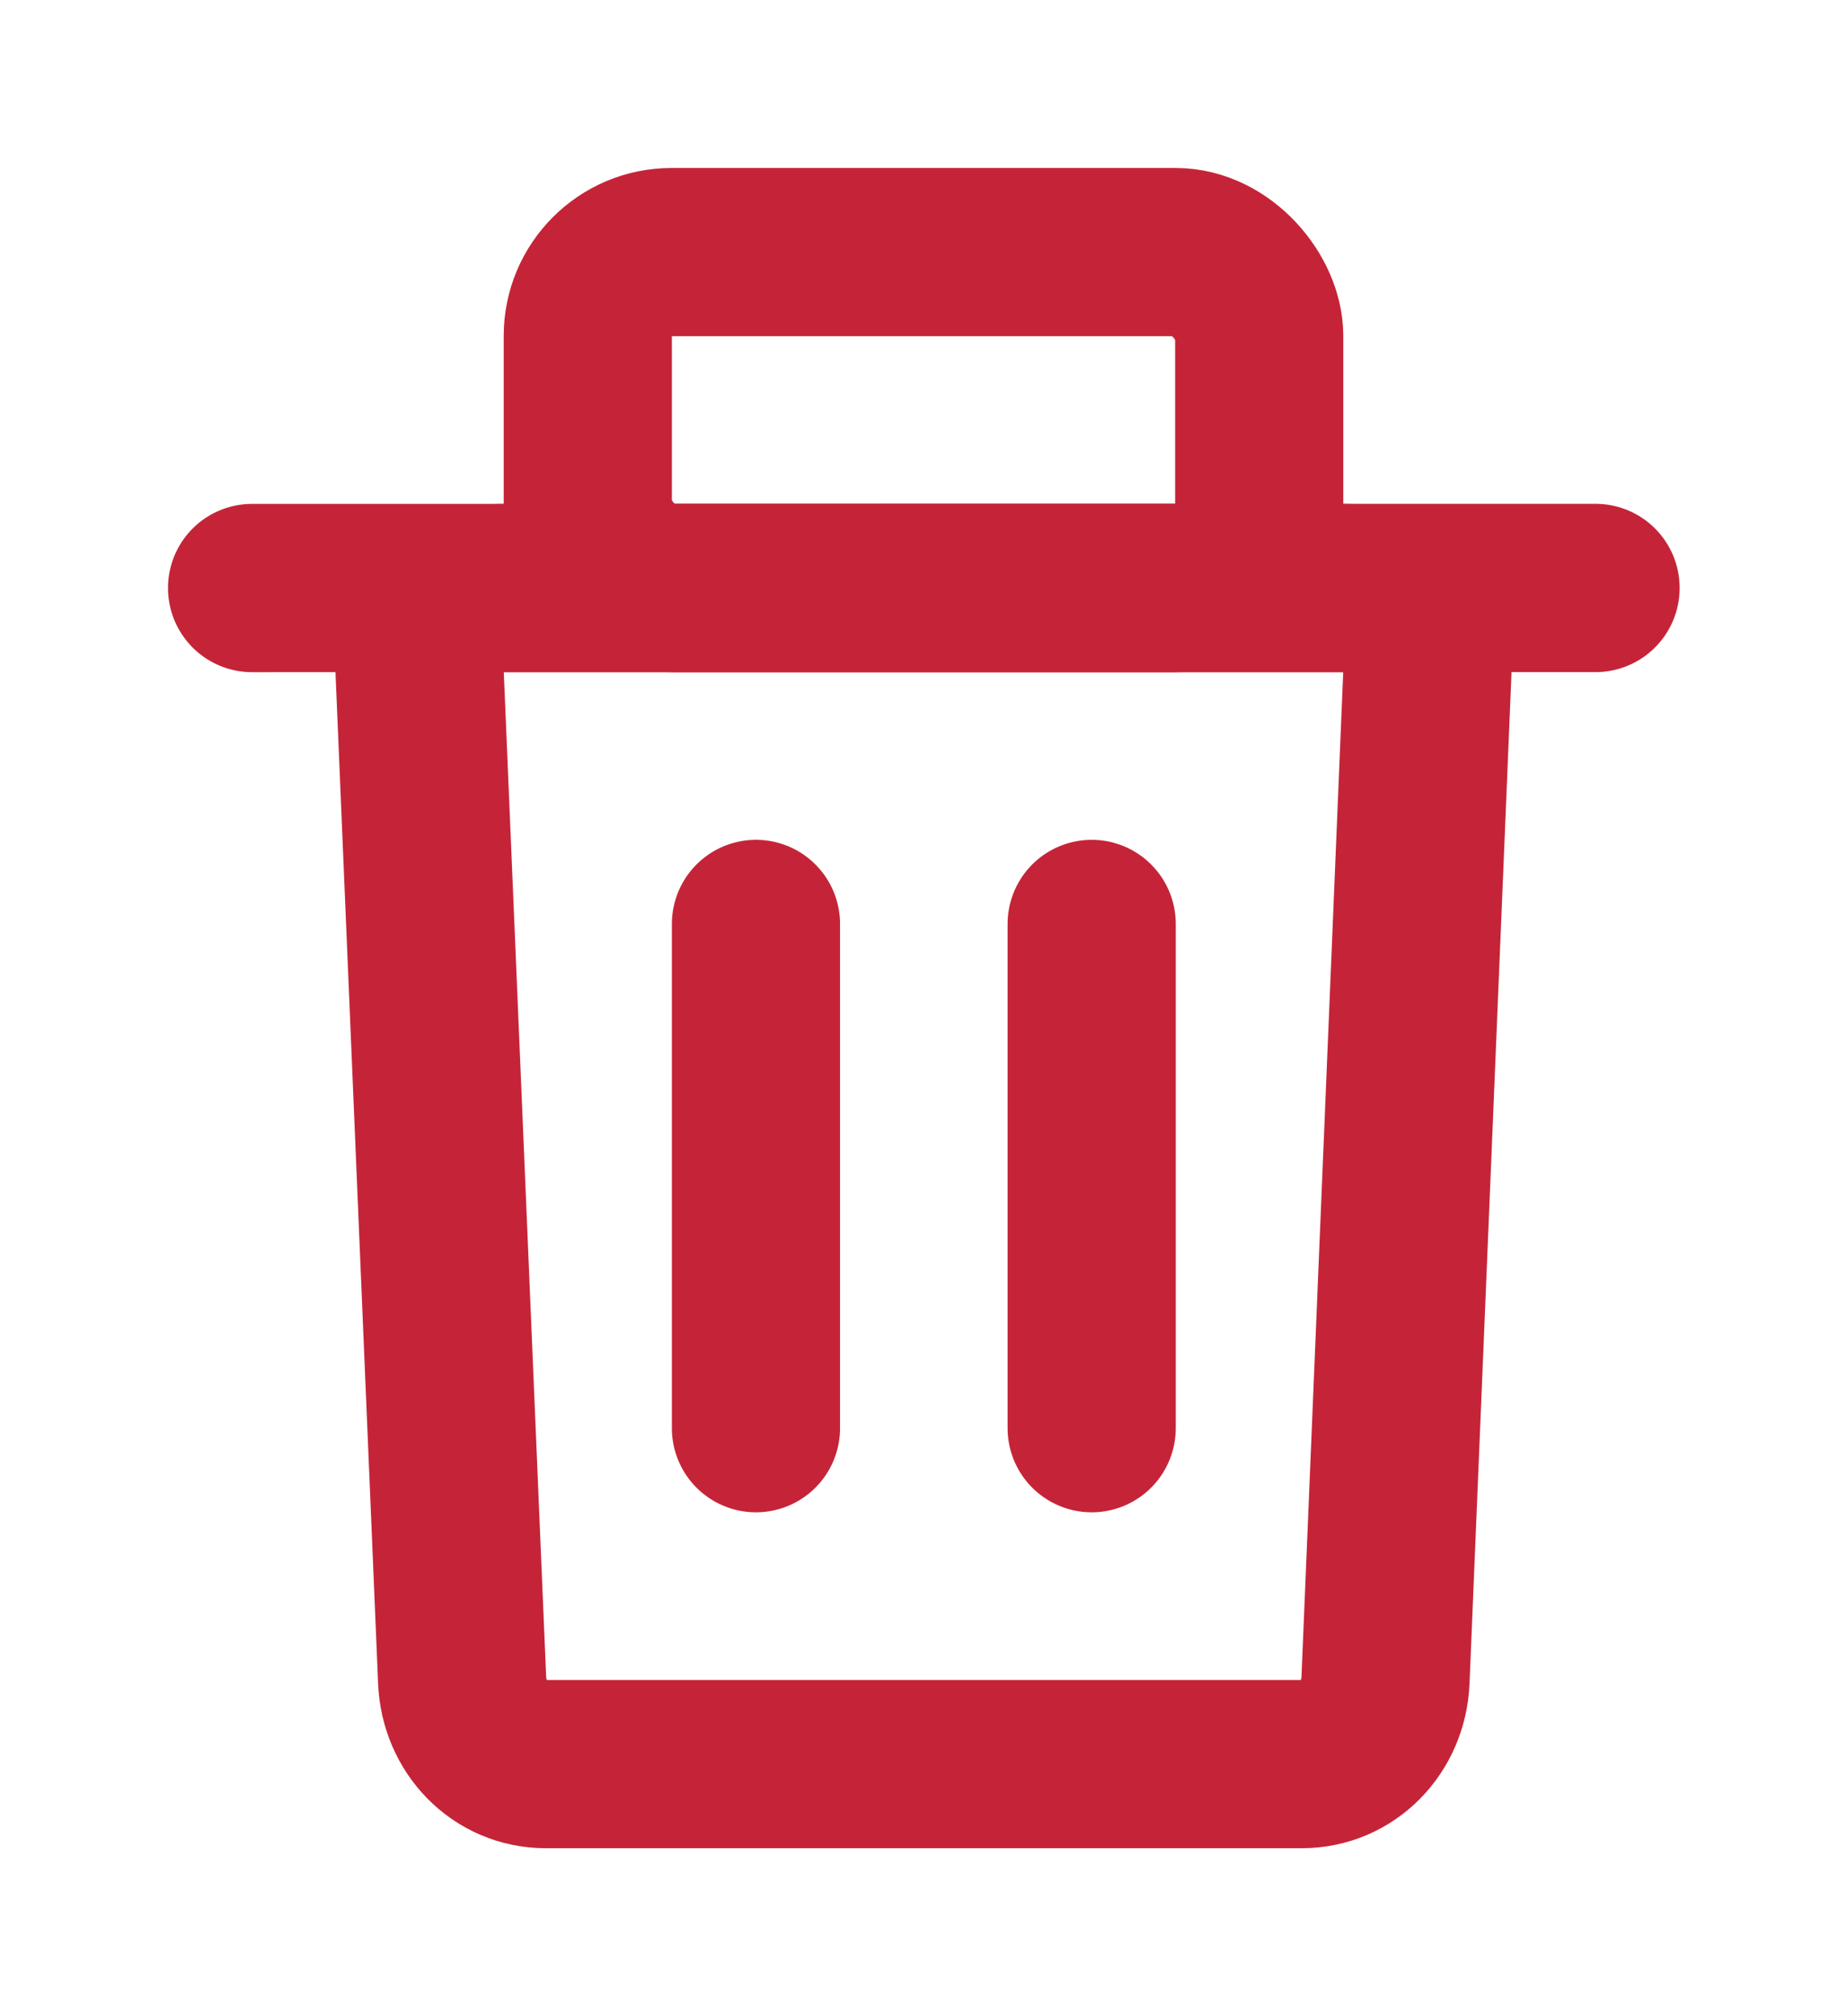 <?xml version="1.0" encoding="UTF-8" standalone="no"?>
<!-- Created with Inkscape (http://www.inkscape.org/) -->

<svg
   width="11"
   height="12"
   viewBox="0 0 2.91 3.175"
   version="1.1"
   id="svg5"
   inkscape:version="1.1.1 (3bf5ae0d25, 2021-09-20)"
   sodipodi:docname="bin.svg"
   xmlns:inkscape="http://www.inkscape.org/namespaces/inkscape"
   xmlns:sodipodi="http://sodipodi.sourceforge.net/DTD/sodipodi-0.dtd"
   xmlns="http://www.w3.org/2000/svg"
   xmlns:svg="http://www.w3.org/2000/svg">
  <sodipodi:namedview
     id="namedview7"
     pagecolor="#505050"
     bordercolor="#eeeeee"
     borderopacity="1"
     inkscape:pageshadow="0"
     inkscape:pageopacity="0"
     inkscape:pagecheckerboard="0"
     inkscape:document-units="px"
     showgrid="true"
     inkscape:zoom="32.332953"
     inkscape:cx="1.871156"
     inkscape:cy="5.3660425"
     inkscape:window-width="1920"
     inkscape:window-height="991"
     inkscape:window-x="-9"
     inkscape:window-y="-9"
     inkscape:window-maximized="1"
     inkscape:current-layer="layer1"
     units="px"
     inkscape:lockguides="true"
     inkscape:snap-center="true"
     inkscape:snap-object-midpoints="true"
     inkscape:snap-text-baseline="true"
     inkscape:showpageshadow="0"
     inkscape:deskcolor="#505050">
    <inkscape:grid
       type="xygrid"
       id="grid10911"
       originx="0"
       originy="0" />
  </sodipodi:namedview>
  <defs
     id="defs2">
    <inkscape:path-effect
       effect="fillet_chamfer"
       id="path-effect3276"
       is_visible="true"
       lpeversion="1"
       nodesatellites_param="F,0,0,1,0,3,0,1 @ F,0,0,1,0,3,0,1 @ F,0,0,1,0,3,0,1 @ F,0,0,1,0,3,0,1"
       unit="px"
       method="auto"
       mode="F"
       radius="3"
       chamfer_steps="1"
       flexible="false"
       use_knot_distance="true"
       apply_no_radius="true"
       apply_with_radius="true"
       only_selected="false"
       hide_knots="false" />
  </defs>
  <g
     inkscape:label="Layer 1"
     inkscape:groupmode="layer"
     id="layer1">
    <path
       id="rect287"
       style="fill:none;stroke:#c52438;stroke-opacity:1;stroke-width:0.265;stroke-miterlimit:4;stroke-dasharray:none"
       d="M 0.794,0.926 H 2.117 c 0.073,0 0.135,0.059 0.132,0.132 L 2.183,2.646 c -0.003,0.073 -0.059,0.132 -0.132,0.132 H 0.86 c -0.073,0 -0.129,-0.059 -0.132,-0.132 L 0.661,1.058 c -0.003,-0.073 0.059,-0.132 0.132,-0.132 z"
       sodipodi:nodetypes="sssssssss" />
    <rect
       style="fill:none;fill-opacity:1;stroke:#c52438;stroke-opacity:1;stroke-width:0.265;stroke-miterlimit:4;stroke-dasharray:none"
       id="rect287-6"
       width="1.058"
       height="0.529"
       x="0.926"
       y="0.397"
       ry="0.132"
       rx="0.132" />
    <path
       style="fill:none;stroke:#c52438;stroke-opacity:1;stroke-width:0.265;stroke-miterlimit:4;stroke-dasharray:none;stroke-linecap:round"
       d="m 0.397,0.926 2.117,-8.68e-5"
       id="path2479" />
    <path
       style="fill:none;stroke:#c52438;stroke-opacity:1;stroke-width:0.265;stroke-miterlimit:4;stroke-dasharray:none;stroke-linecap:round"
       d="M 1.191,2.249 1.191,1.455"
       id="path2479-0" />
    <path
       style="fill:none;stroke:#c52438;stroke-opacity:1;stroke-width:0.265;stroke-miterlimit:4;stroke-dasharray:none;stroke-linecap:round"
       d="m 1.72,2.249 -4e-7,-0.794"
       id="path2479-0-2" />
  </g>
</svg>
